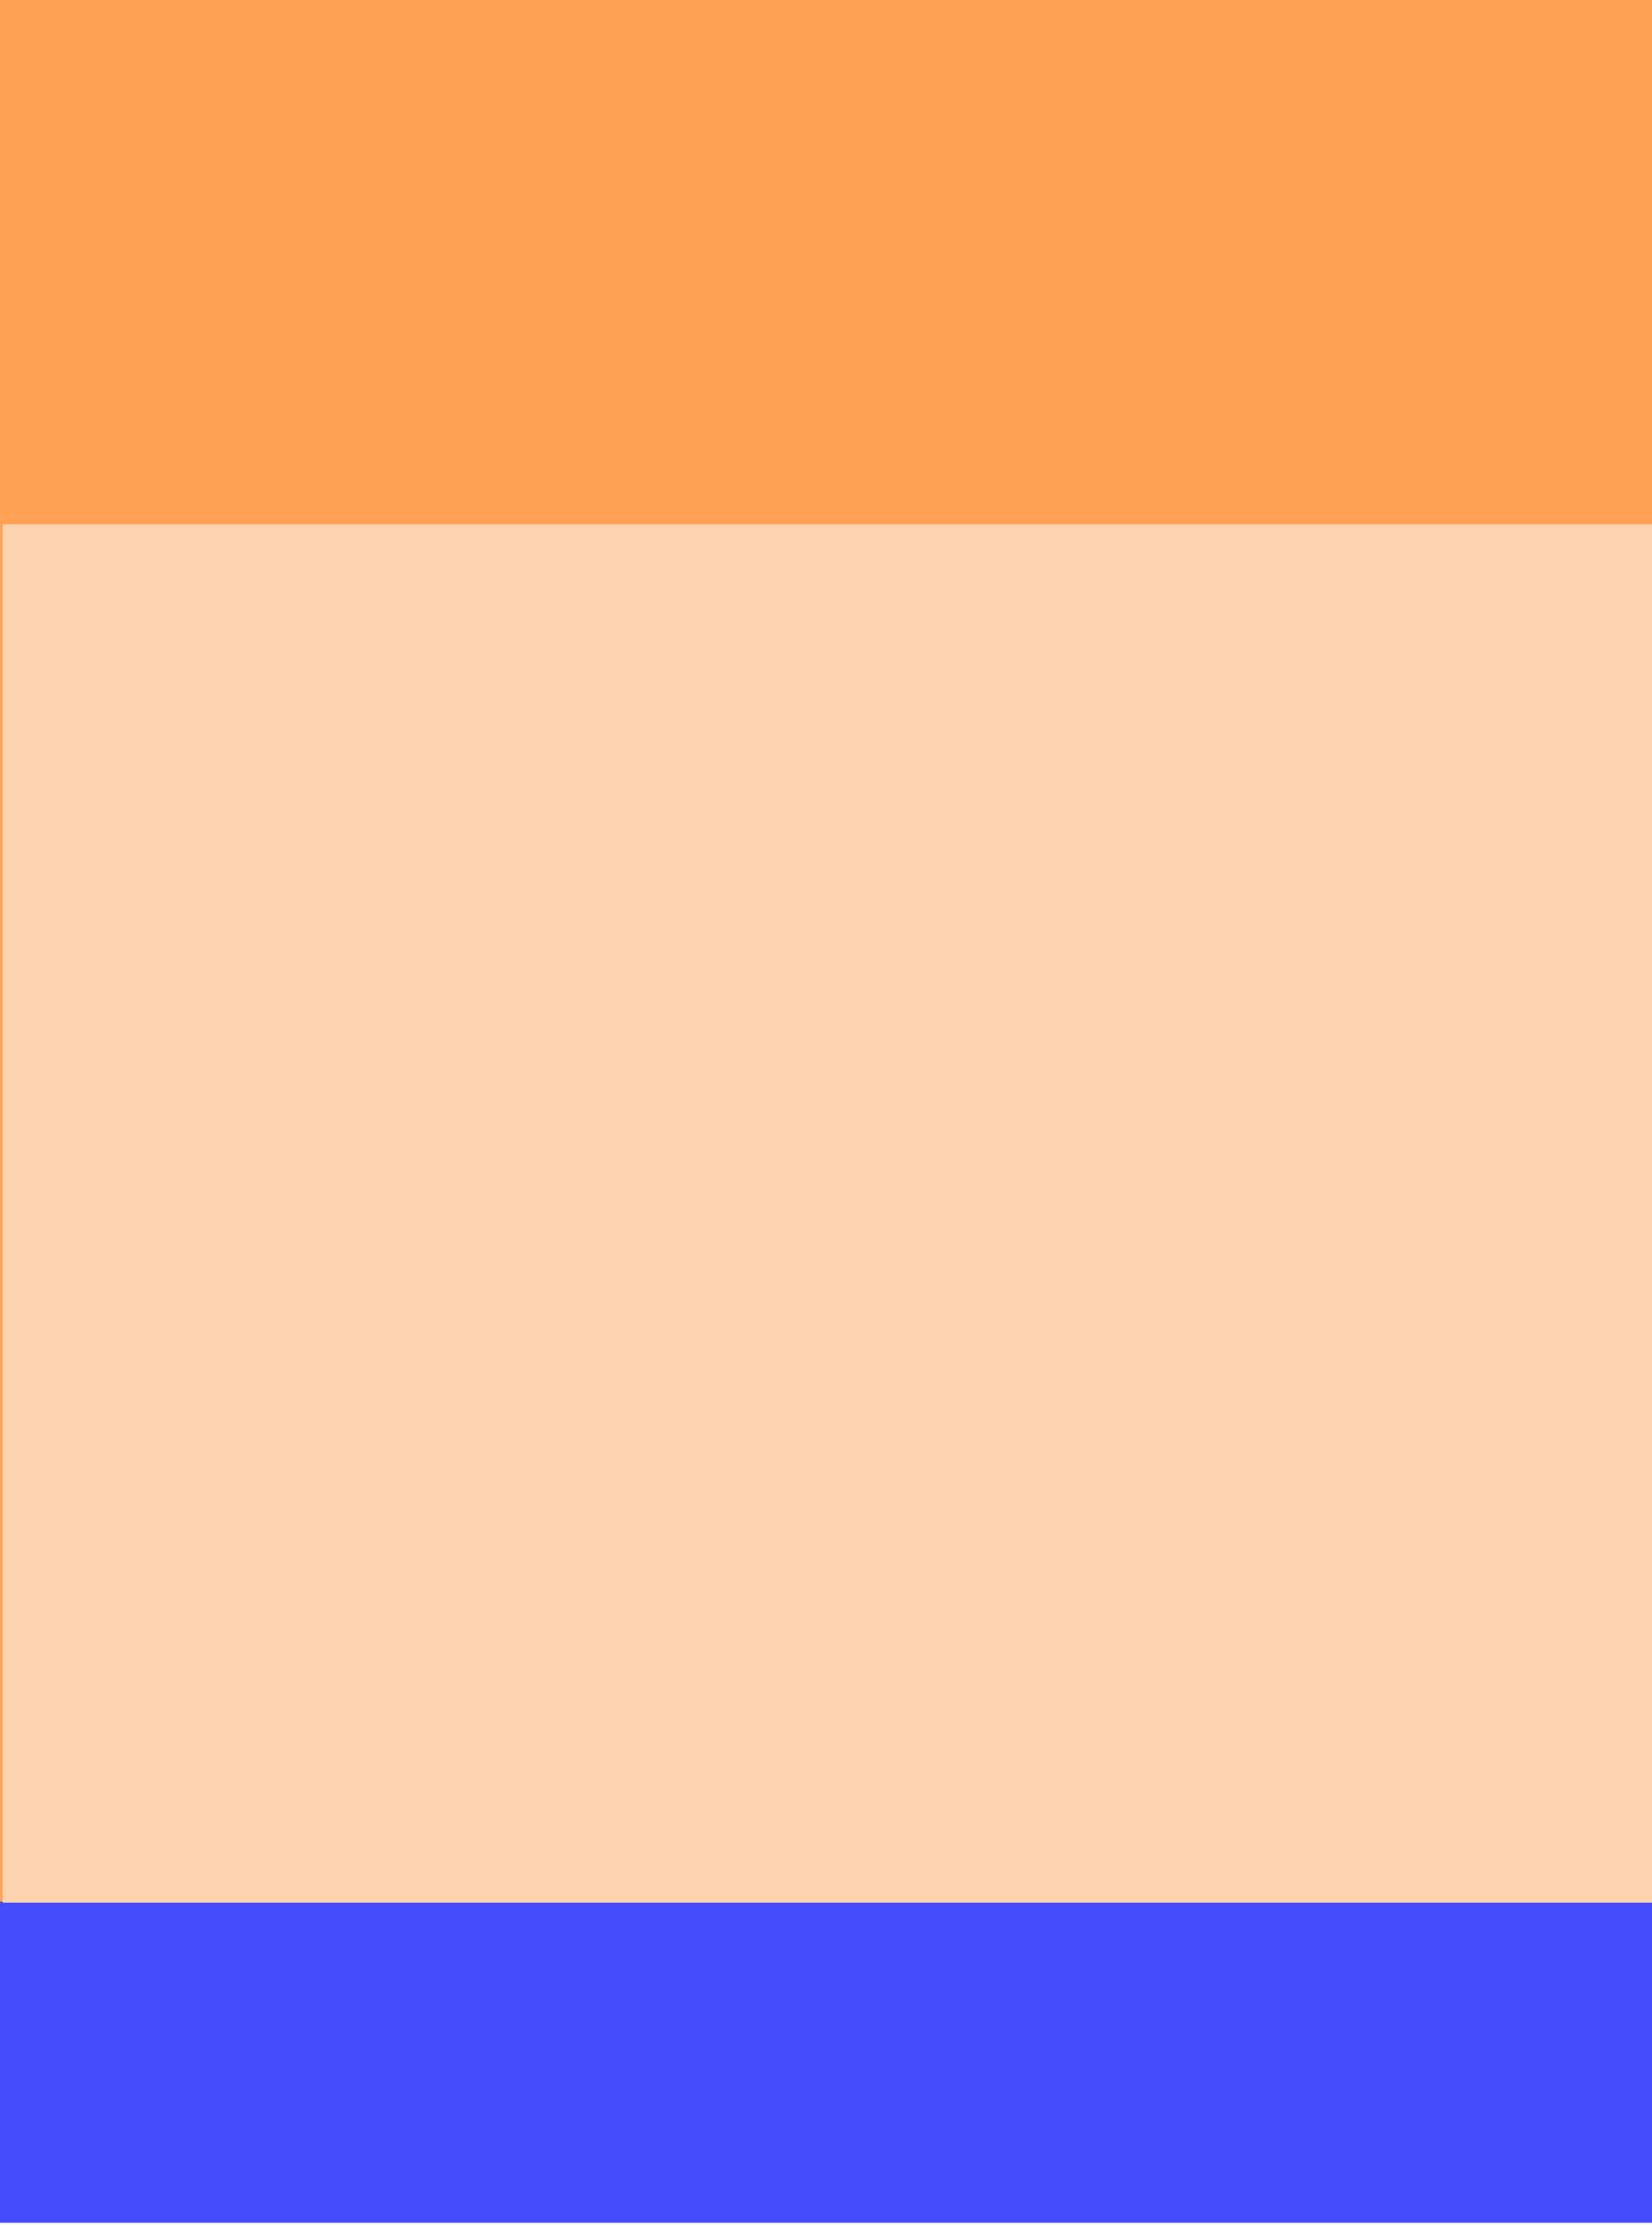 <svg width="222" height="299" viewBox="0 0 222 299" fill="none" xmlns="http://www.w3.org/2000/svg"><rect y="298.693" width="298.693" height="222" transform="rotate(-90 0 298.693)" fill="#444CFC"/><rect y="255.529" width="255.529" height="222" transform="rotate(-90 0 255.529)" fill="#FFA155"/><rect x="0.344" y="255.67" width="185.21" height="221.654" transform="rotate(-90 0.344 255.67)" fill="#FFD3AF"/></svg>
